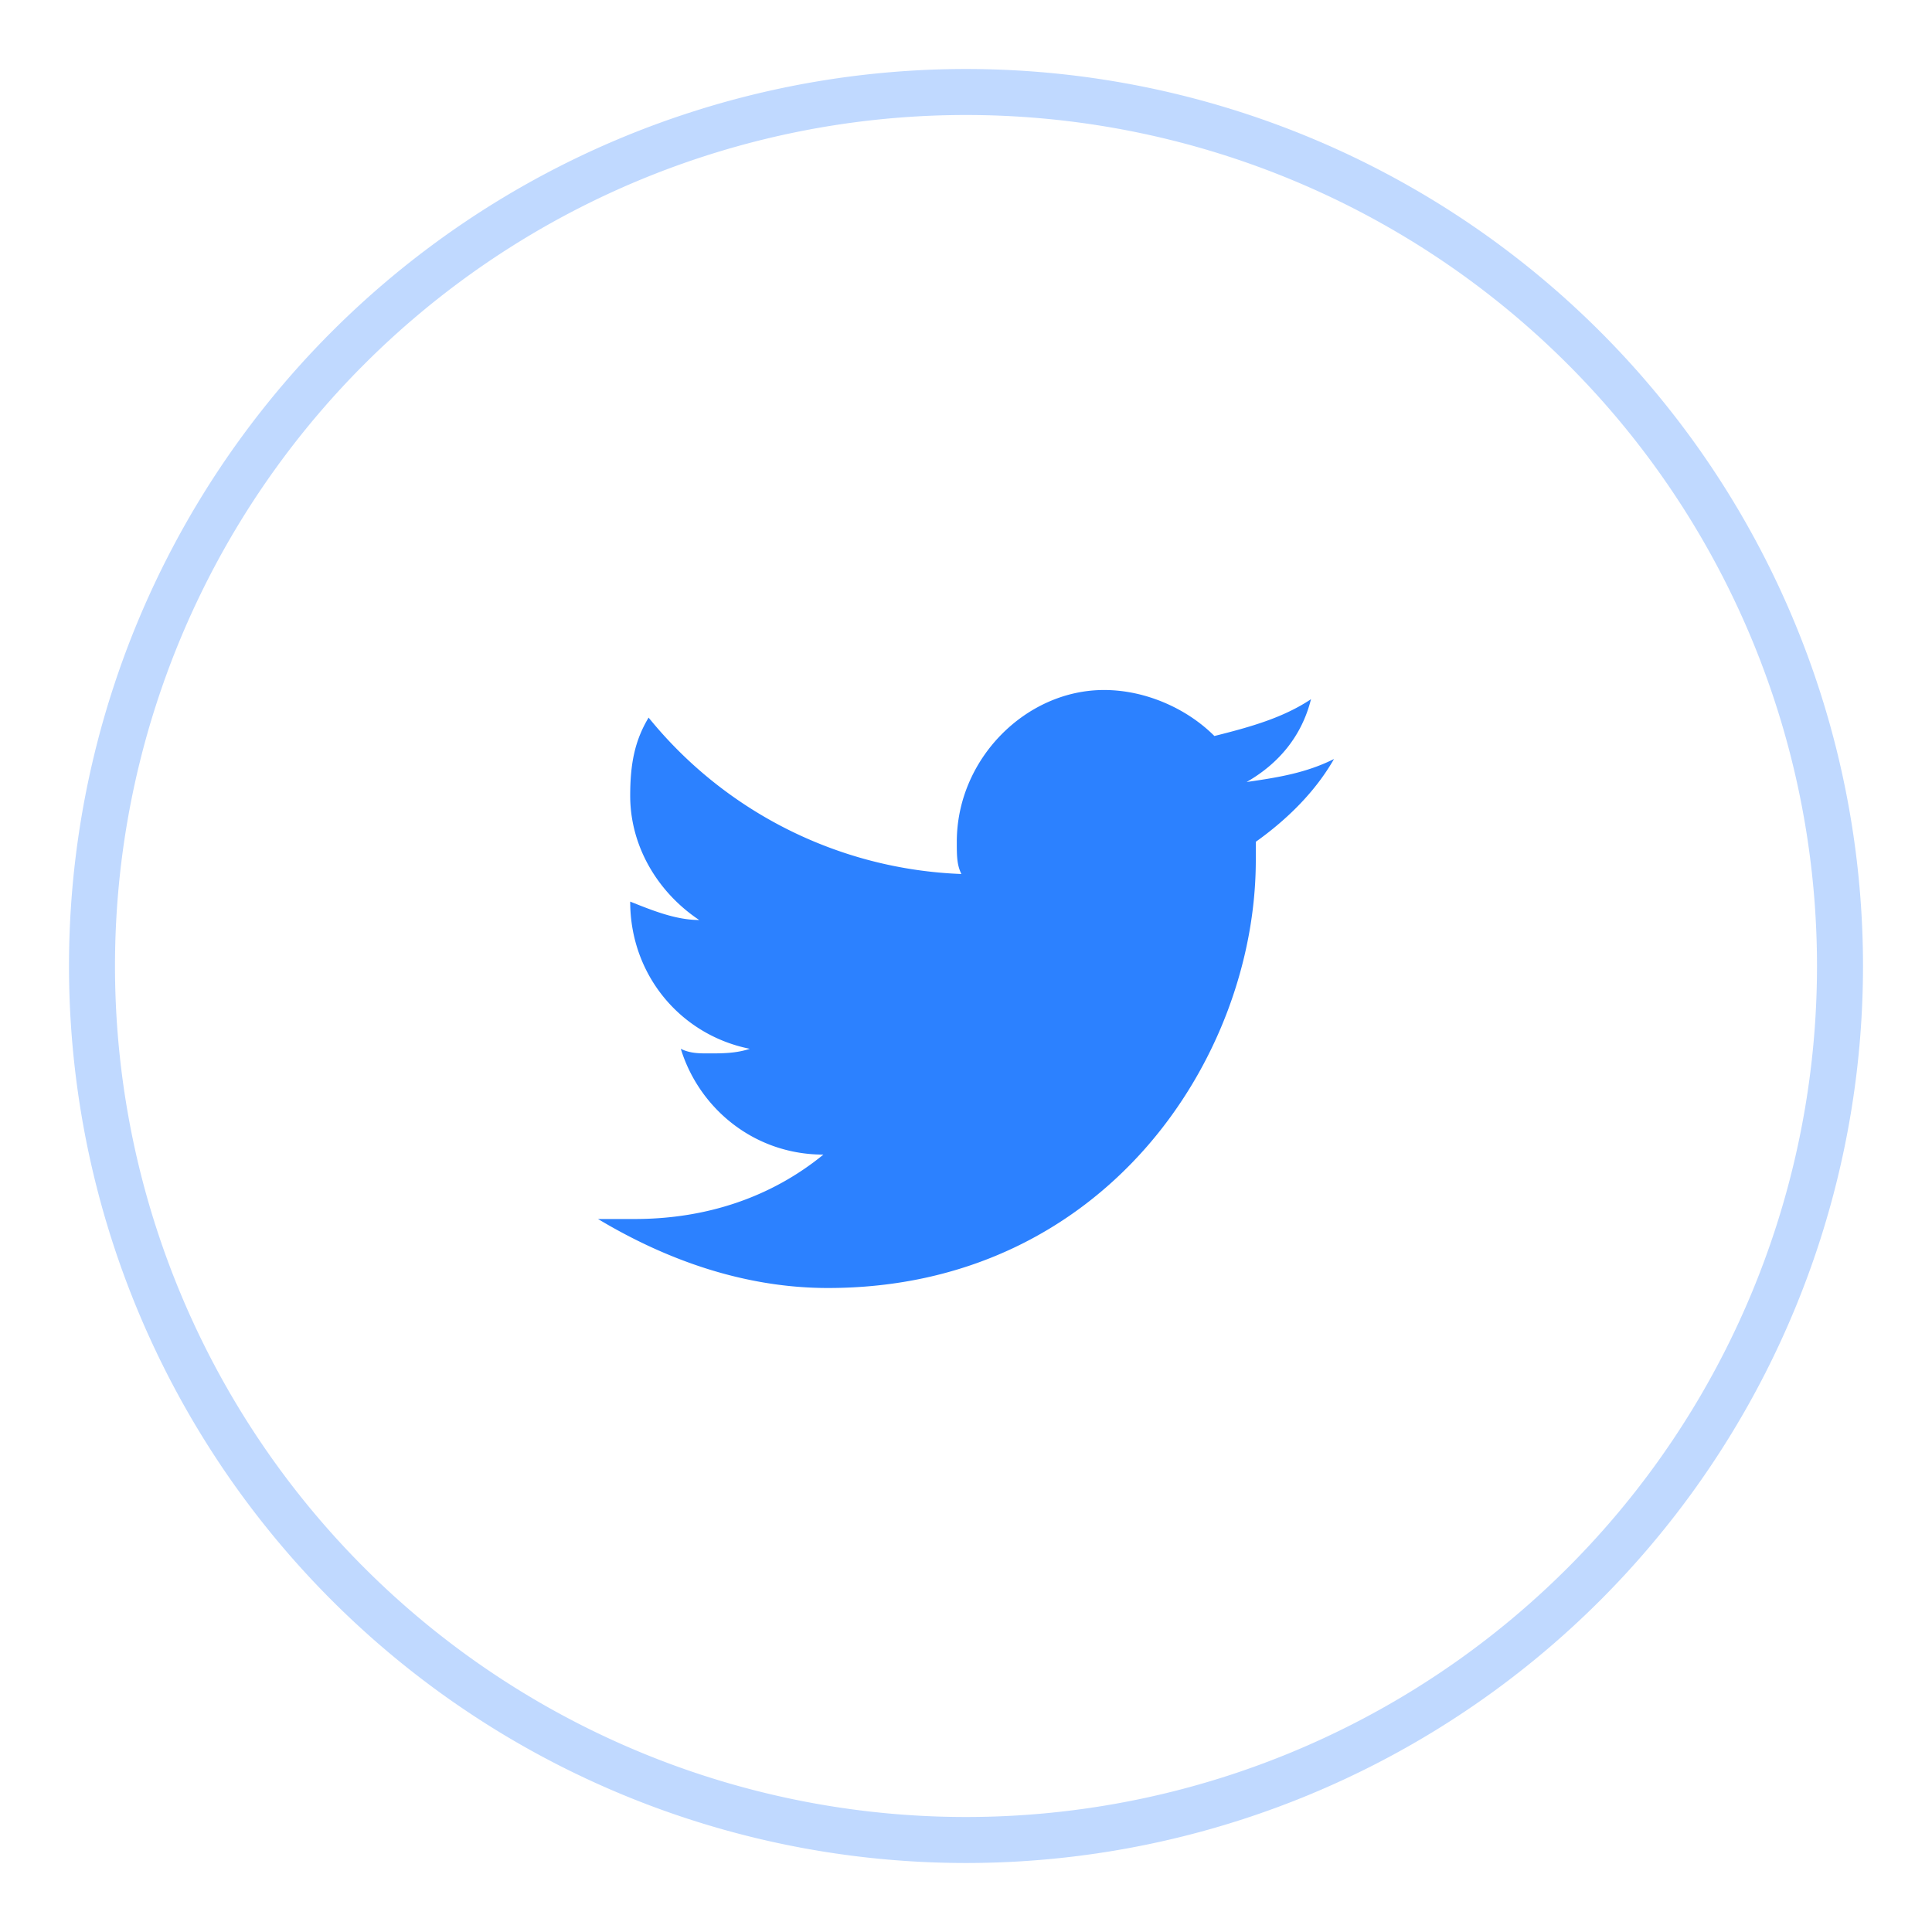 <svg xmlns="http://www.w3.org/2000/svg" width="21" height="21" viewBox="0 0 21 21">
    <g fill="none" fill-rule="evenodd">
        <path stroke="#2C81FF" stroke-width=".5" d="M20 10.5a9.5 9.5 0 1 1-19 0 9.5 9.5 0 0 1 19 0z" opacity=".3"/>
        <path fill="#2C81FF" d="M14.5 8.25c-.3.15-.6.2-.95.25.35-.2.6-.5.7-.9-.3.2-.65.3-1.05.4-.3-.3-.75-.5-1.2-.5-.85 0-1.6.75-1.6 1.65 0 .15 0 .25.05.35a4.6 4.6 0 0 1-3.4-1.7c-.15.25-.2.5-.2.85 0 .55.3 1.05.75 1.35-.25 0-.5-.1-.75-.2 0 .8.55 1.45 1.3 1.6-.15.05-.3.05-.45.05-.1 0-.2 0-.3-.05.2.65.8 1.15 1.55 1.15-.55.45-1.25.7-2.05.7h-.4c.75.45 1.6.75 2.5.75 3 0 4.65-2.5 4.65-4.65v-.2c.35-.25.65-.55.85-.9z"/>
    </g>
</svg>
